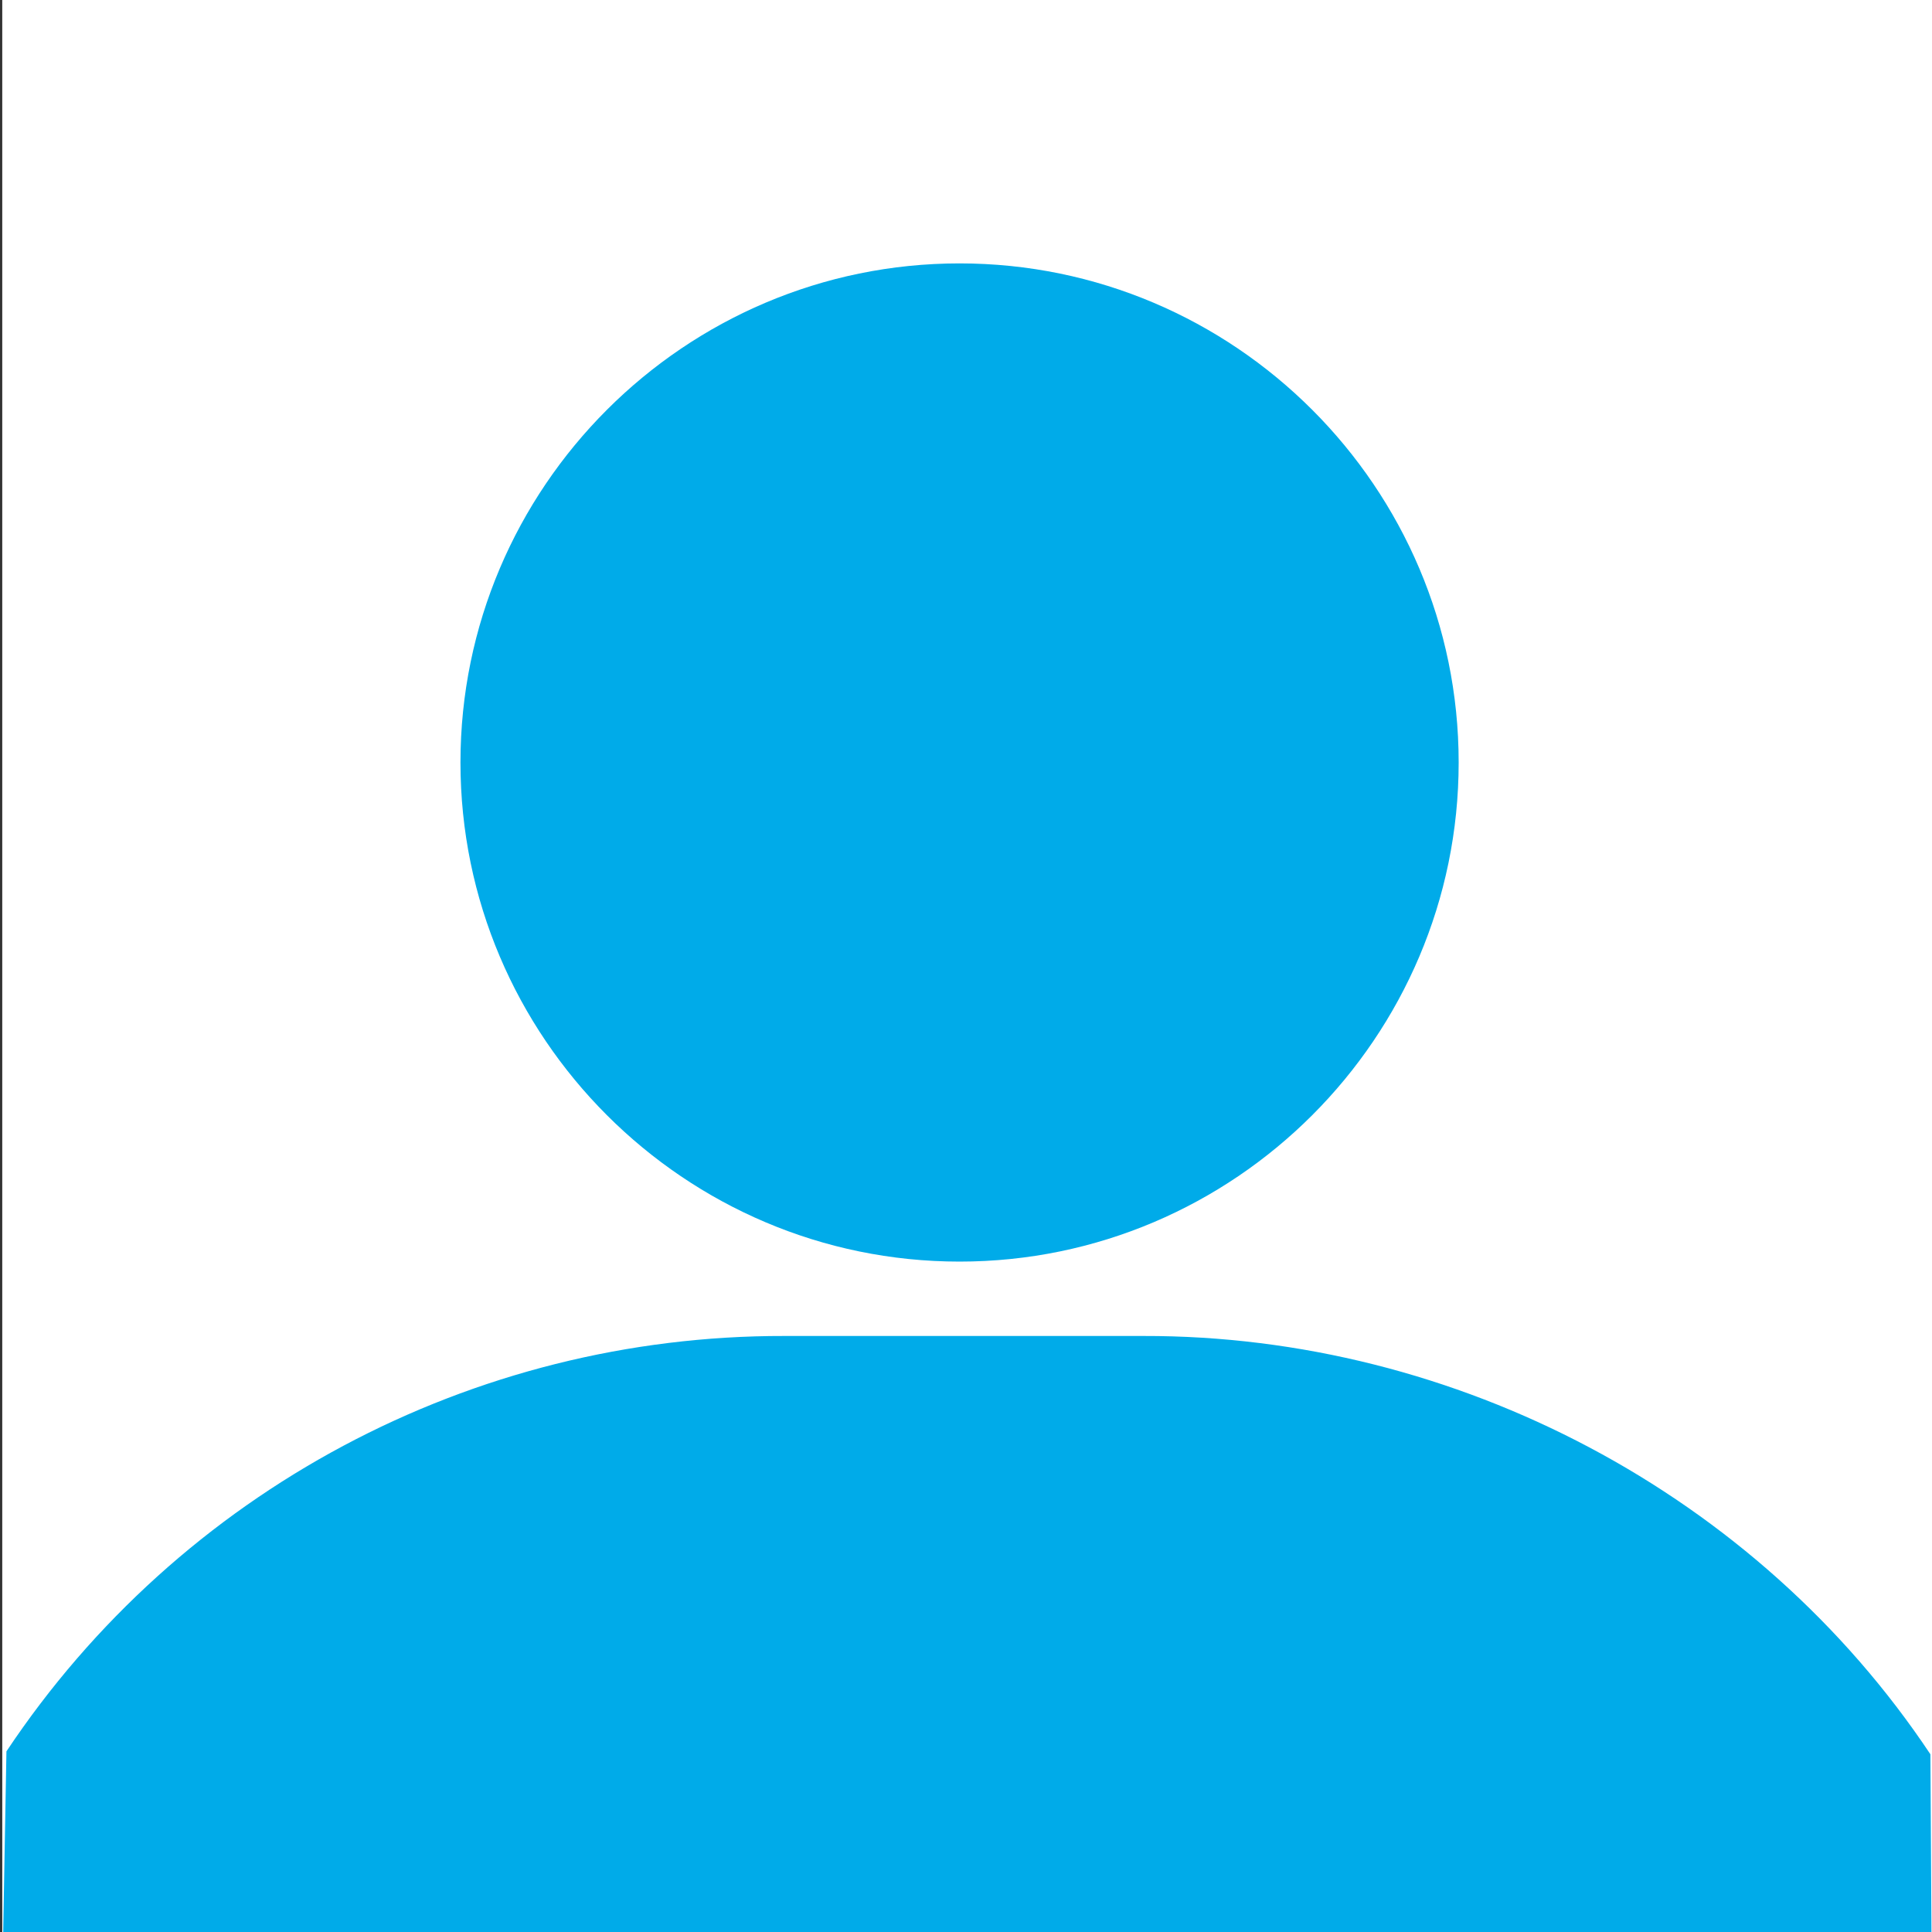 <?xml version="1.0" encoding="utf-8"?>
<!-- Generator: Adobe Illustrator 24.0.1, SVG Export Plug-In . SVG Version: 6.00 Build 0)  -->
<svg version="1.1" id="Capa_1" xmlns="http://www.w3.org/2000/svg" xmlns:xlink="http://www.w3.org/1999/xlink" x="0px" y="0px"
	 viewBox="0 0 600 600" style="enable-background:new 0 0 600 600;" xml:space="preserve">
<rect x="0" y="0" width="600" height="600" fill="#333333" stroke="none"/>
<style type="text/css">
	.st0{fill:#FFFFFF;}
	.st1{fill:#00ABE9;}
</style>
<rect x="0.7" y="-0.6" class="st0" width="600.2" height="611.1"/>
<title>Artboard 1</title>
<path class="st1" d="M298,81.8c-85.4,0-155,69.6-155,155s69.6,155,155,155s155-69.6,155-155S383.4,81.8,298,81.8z"/>
<path class="st1" d="M599.5,544.8C545.7,464,452.2,414.7,355.1,414.9H243.6C146.6,414.7,55.8,463.1,2,543.9l-1.2,66.6l599.1,0.4
	L599.5,544.8z"/>
</svg>
